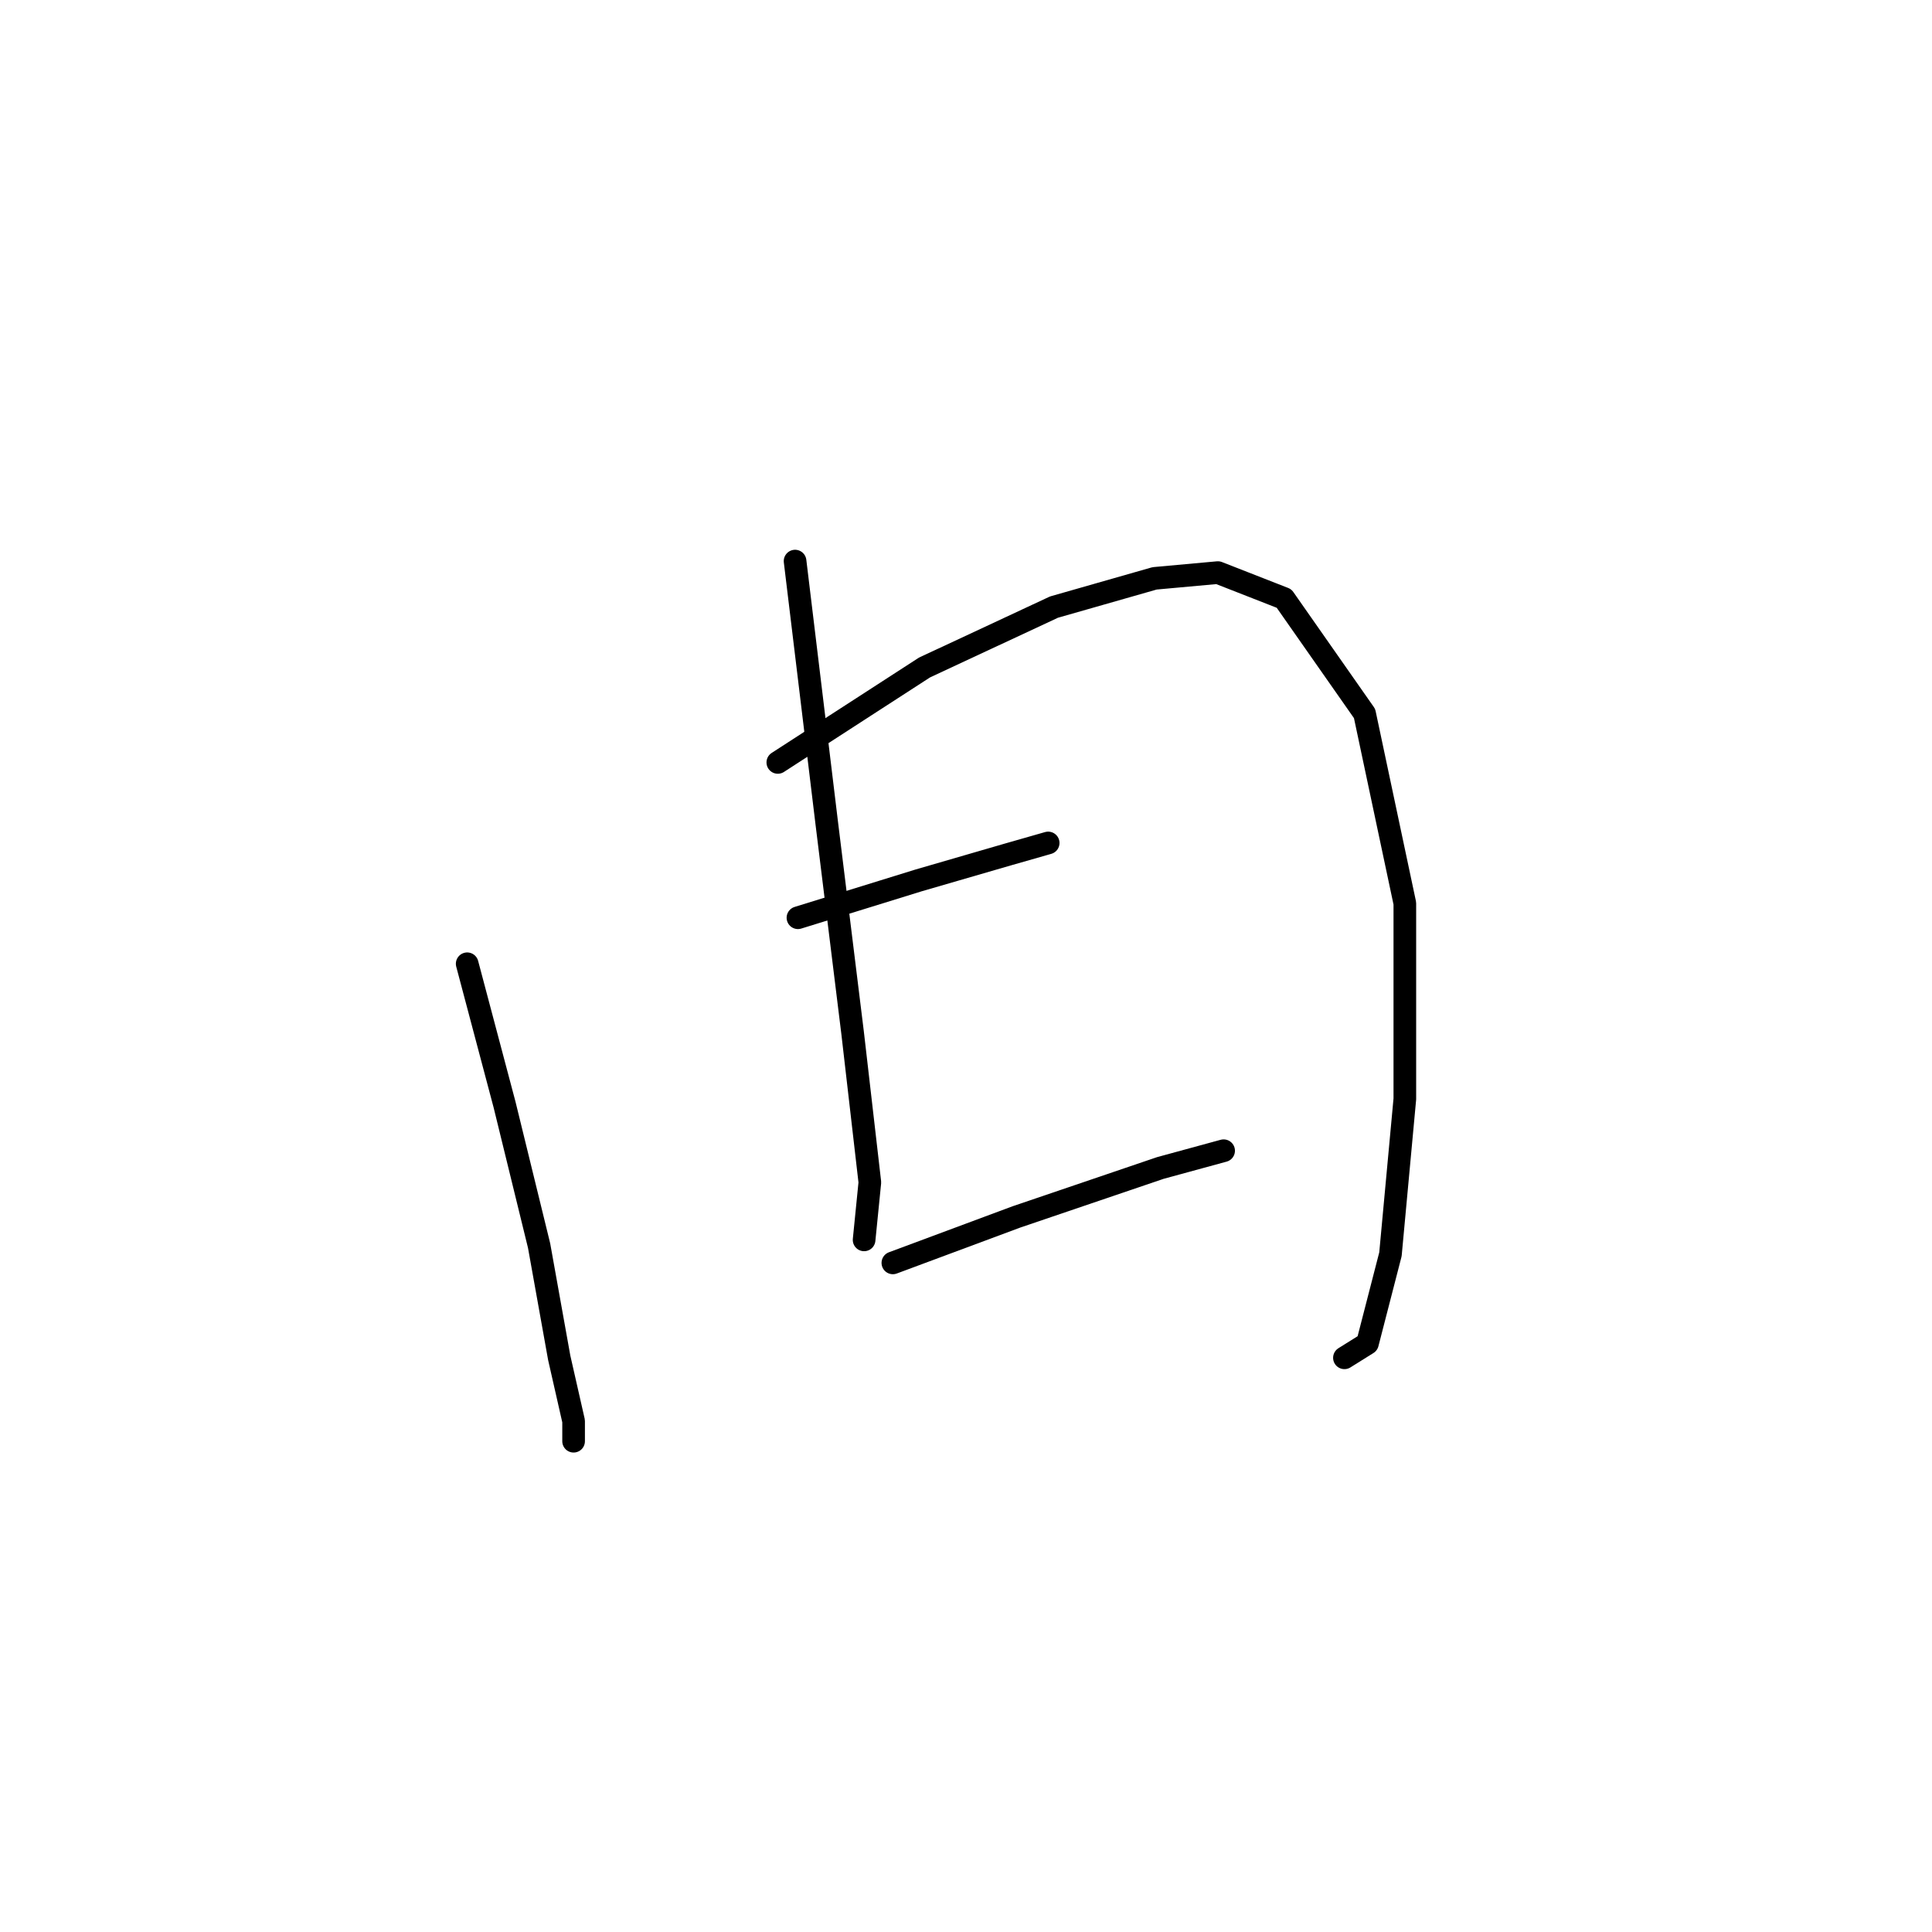 <?xml version="1.0" standalone="no"?>
    <svg width="256" height="256" xmlns="http://www.w3.org/2000/svg" version="1.1">
    <polyline stroke="black" stroke-width="3" stroke-linecap="round" fill="transparent" stroke-linejoin="round" points="61.904 127.704 66.859 146.379 71.432 165.053 74.1 179.917 76.005 188.301 76.005 190.969 76.005 190.969 " />
        <polyline stroke="black" stroke-width="3" stroke-linecap="round" fill="transparent" stroke-linejoin="round" points="103.065 101.026 122.501 88.449 139.652 80.446 152.991 76.635 161.375 75.872 170.141 79.302 180.812 94.547 186.148 119.701 186.148 145.616 184.242 166.197 181.193 178.011 178.144 179.917 178.144 179.917 " />
        <polyline stroke="black" stroke-width="3" stroke-linecap="round" fill="transparent" stroke-linejoin="round" points="105.351 74.348 109.544 109.029 112.974 136.851 115.26 156.669 114.498 164.291 114.498 164.291 " />
        <polyline stroke="black" stroke-width="3" stroke-linecap="round" fill="transparent" stroke-linejoin="round" points="105.732 121.606 121.739 116.652 133.554 113.222 138.889 111.697 138.889 111.697 " />
        <polyline stroke="black" stroke-width="3" stroke-linecap="round" fill="transparent" stroke-linejoin="round" points="118.309 167.34 134.697 161.242 153.753 154.763 162.137 152.476 162.137 152.476 " />
        </svg>